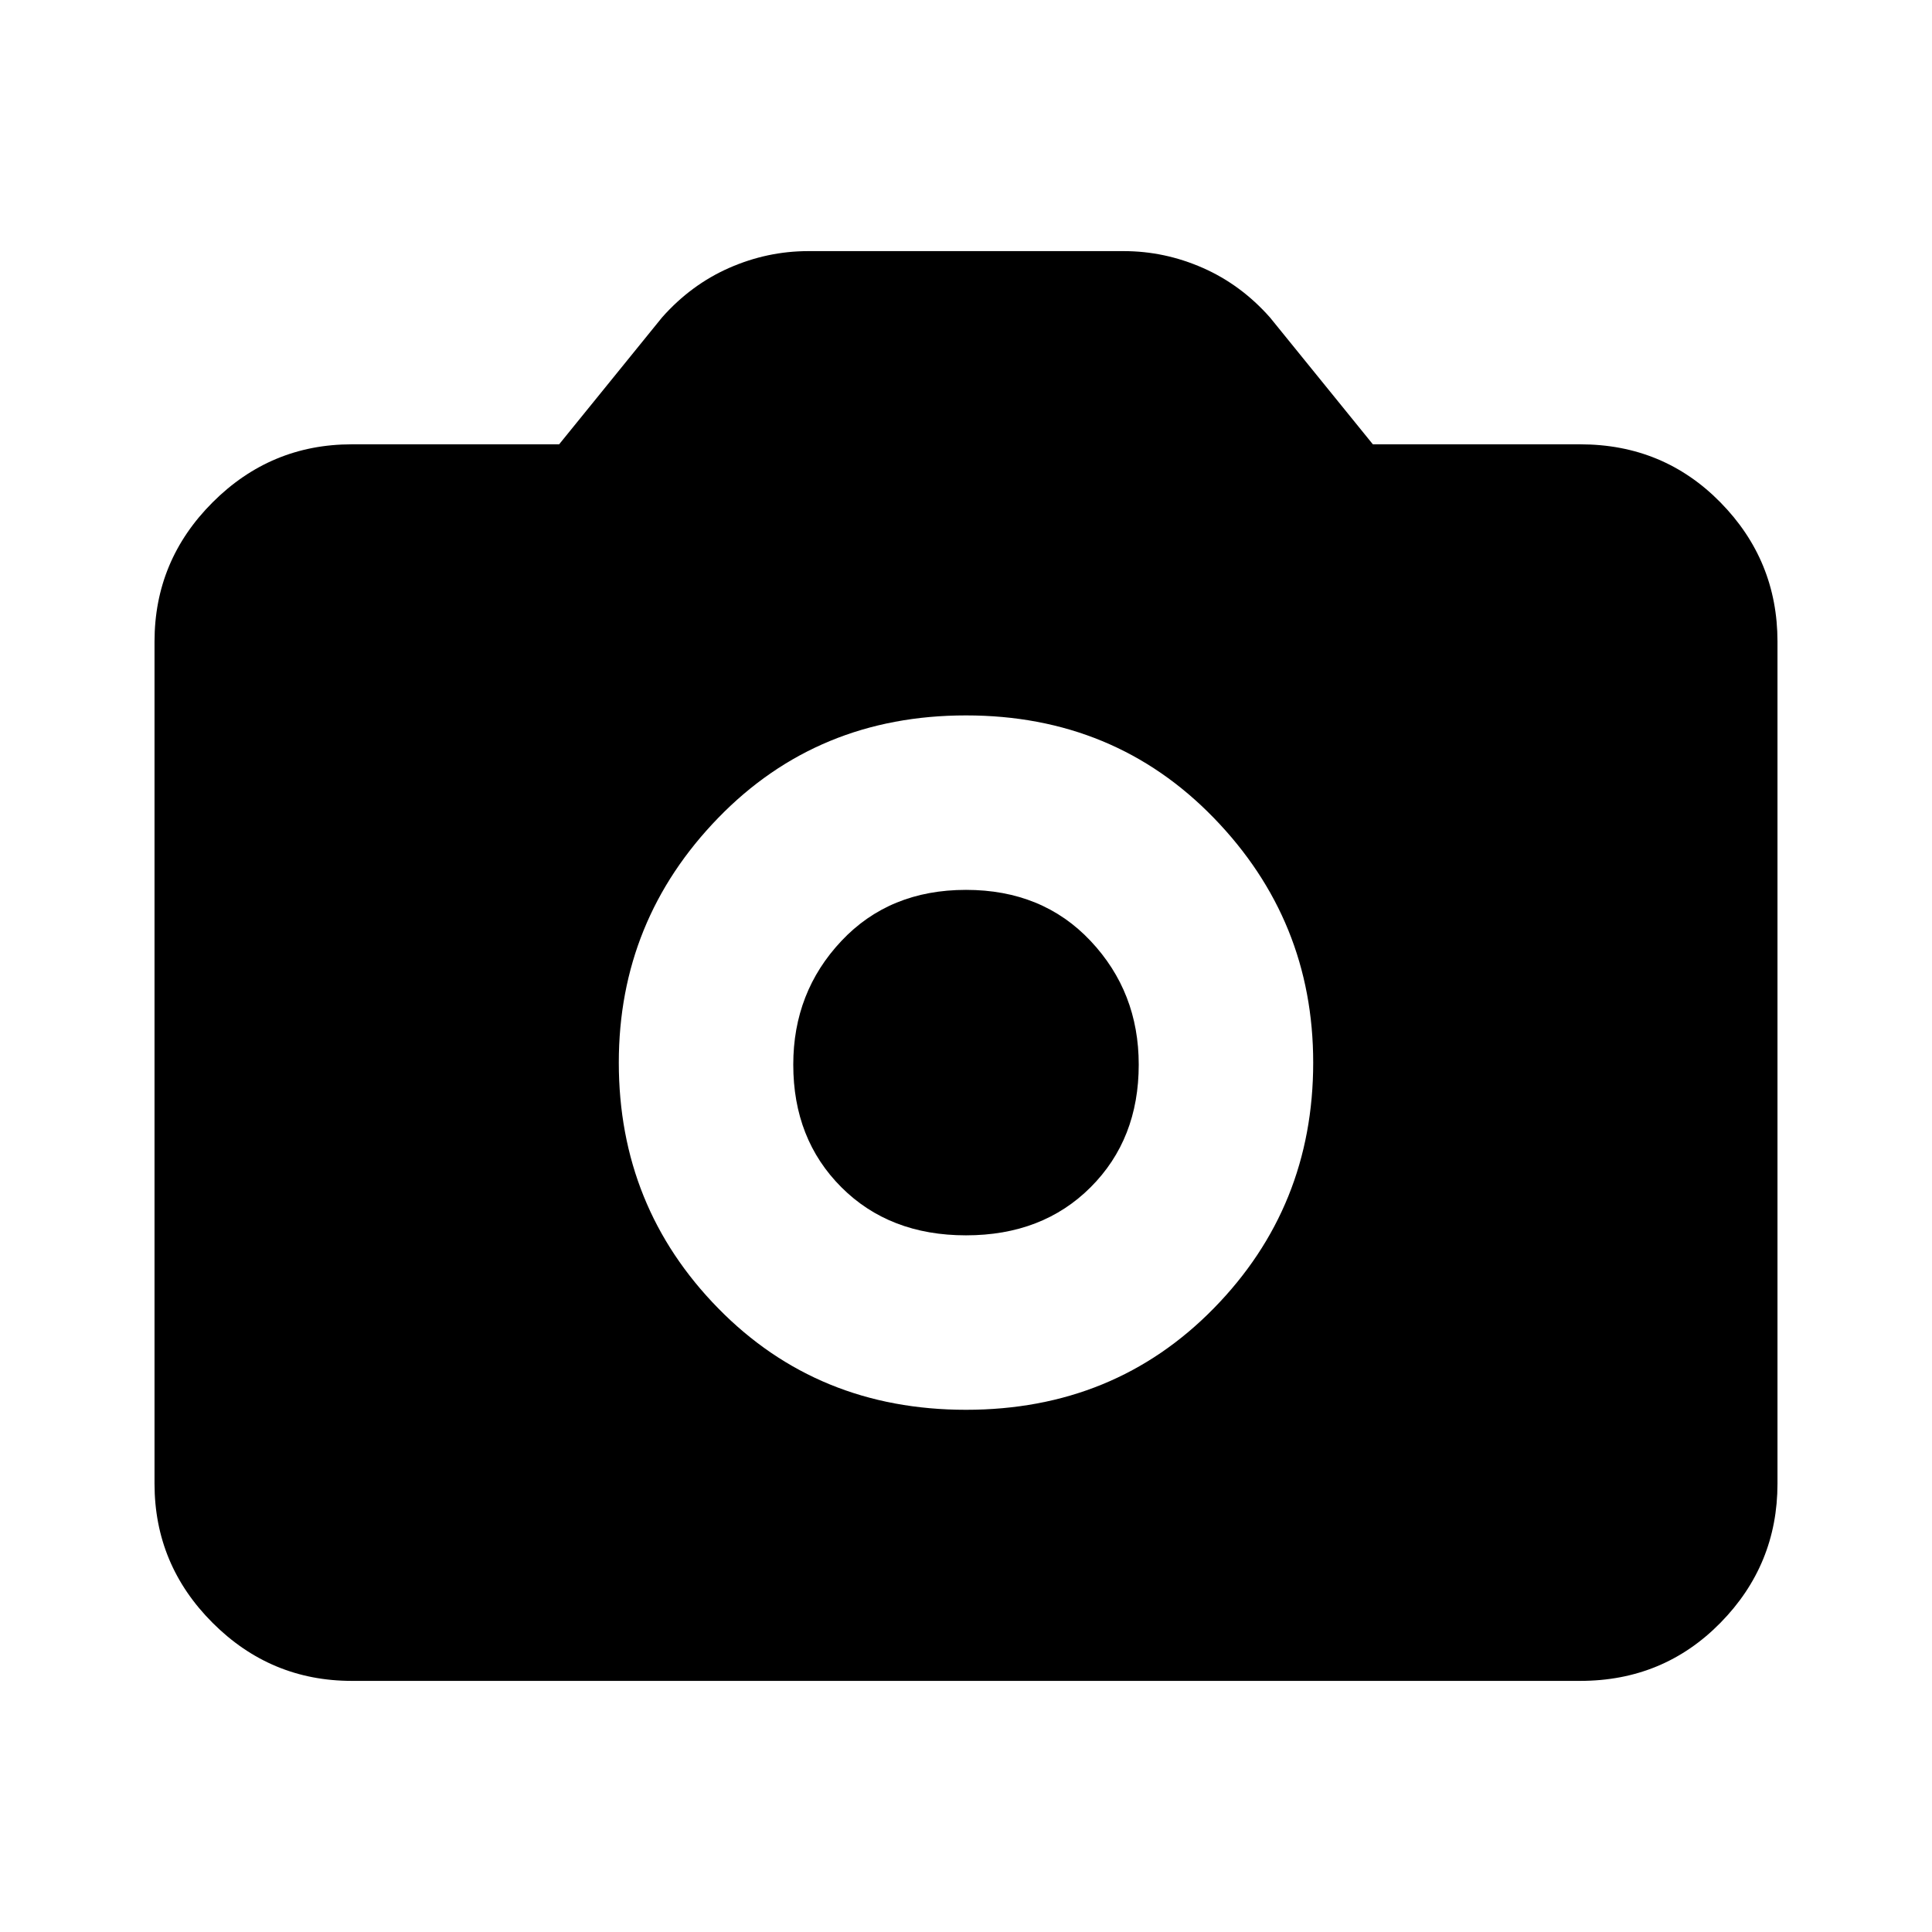 <svg xmlns="http://www.w3.org/2000/svg" height="20" viewBox="0 -960 960 960" width="20"><path d="M480-259.48q73.7 0 123.11-50.41T652.52-432q0-70.7-49.41-121.61T480-604.52q-73.7 0-123.11 50.91T307.48-432q0 71.7 49.41 122.11T480-259.48Zm0-86.69q-38.04 0-61.93-23.9-23.9-23.89-23.9-60.93 0-36.04 23.9-61.43 23.89-25.4 61.93-25.4t61.93 25.4q23.9 25.39 23.9 61.43 0 37.04-23.9 60.93-23.89 23.9-61.93 23.9ZM174.78-124.78q-40.3 0-69.15-28.85-28.85-28.85-28.85-69.15v-418.44q0-40.3 28.85-69.15 28.85-28.85 69.15-28.85h103.05l51.13-63.04q14.39-16.26 33.34-24.61 18.96-8.35 39.35-8.35h156.7q20.39 0 39.35 8.35 18.95 8.35 33.34 24.61l51.13 63.04h103.05q41.3 0 69.65 28.85 28.35 28.85 28.35 69.15v418.44q0 40.3-28.35 69.15-28.35 28.85-69.65 28.85H174.78Z"/></svg>